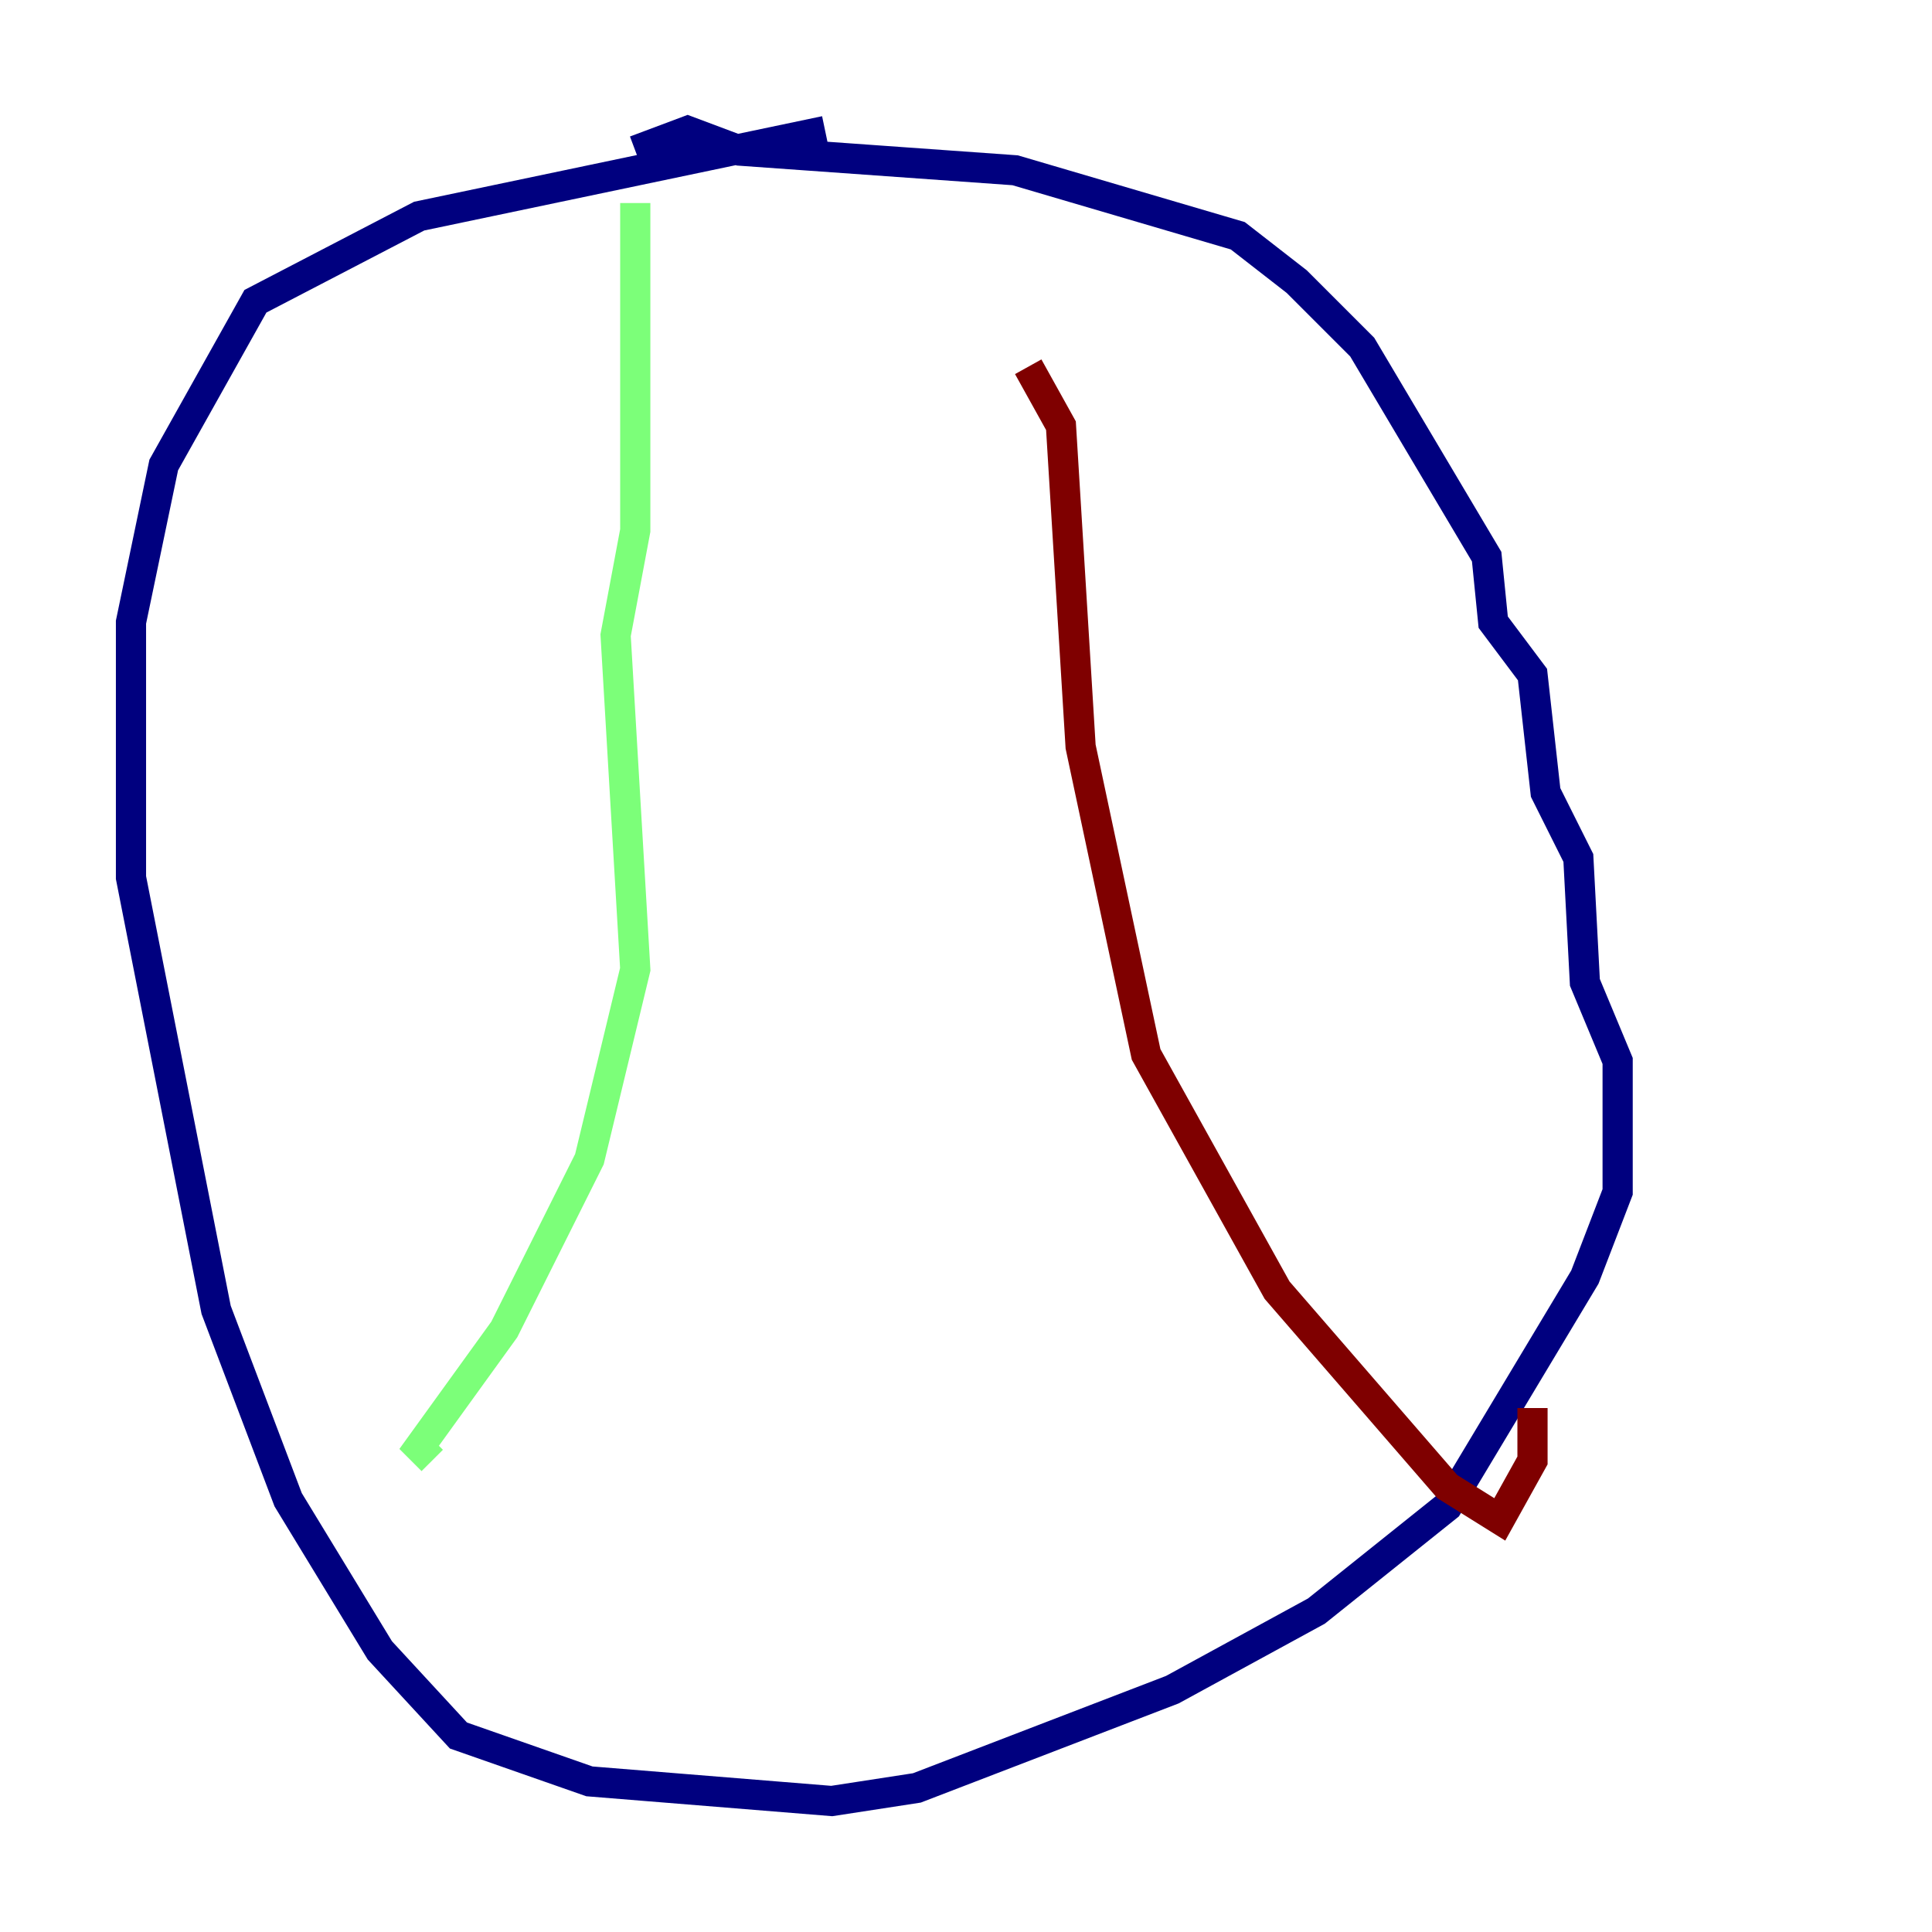 <?xml version="1.0" encoding="utf-8" ?>
<svg baseProfile="tiny" height="128" version="1.2" viewBox="0,0,128,128" width="128" xmlns="http://www.w3.org/2000/svg" xmlns:ev="http://www.w3.org/2001/xml-events" xmlns:xlink="http://www.w3.org/1999/xlink"><defs /><polyline fill="none" points="54.671,8.678 27.77,14.319 16.922,19.959 10.848,30.807 8.678,41.22 8.678,58.142 14.319,86.78 19.091,99.363 25.166,109.342 30.373,114.983 39.051,118.02 55.105,119.322 60.746,118.454 77.668,111.946 87.214,106.739 95.891,99.797 105.003,84.61 107.173,78.969 107.173,70.291 105.003,65.085 104.57,56.841 102.4,52.502 101.532,44.691 98.929,41.22 98.495,36.881 90.251,22.997 85.912,18.658 82.007,15.62 67.254,11.281 49.031,9.98 45.559,8.678 42.088,9.98" stroke="#00007f" stroke-width="2" /><polyline fill="none" points="42.088,13.451 42.088,35.146 40.786,42.088 42.088,64.217 39.051,76.8 33.41,88.081 27.77,95.891 28.637,96.759" stroke="#7cff79" stroke-width="2" /><polyline fill="none" points="68.122,24.298 70.291,28.203 71.593,49.464 75.932,69.858 84.61,85.478 95.891,98.495 99.363,100.664 101.532,96.759 101.532,93.288" stroke="#7f0000" stroke-width="2" /></svg>